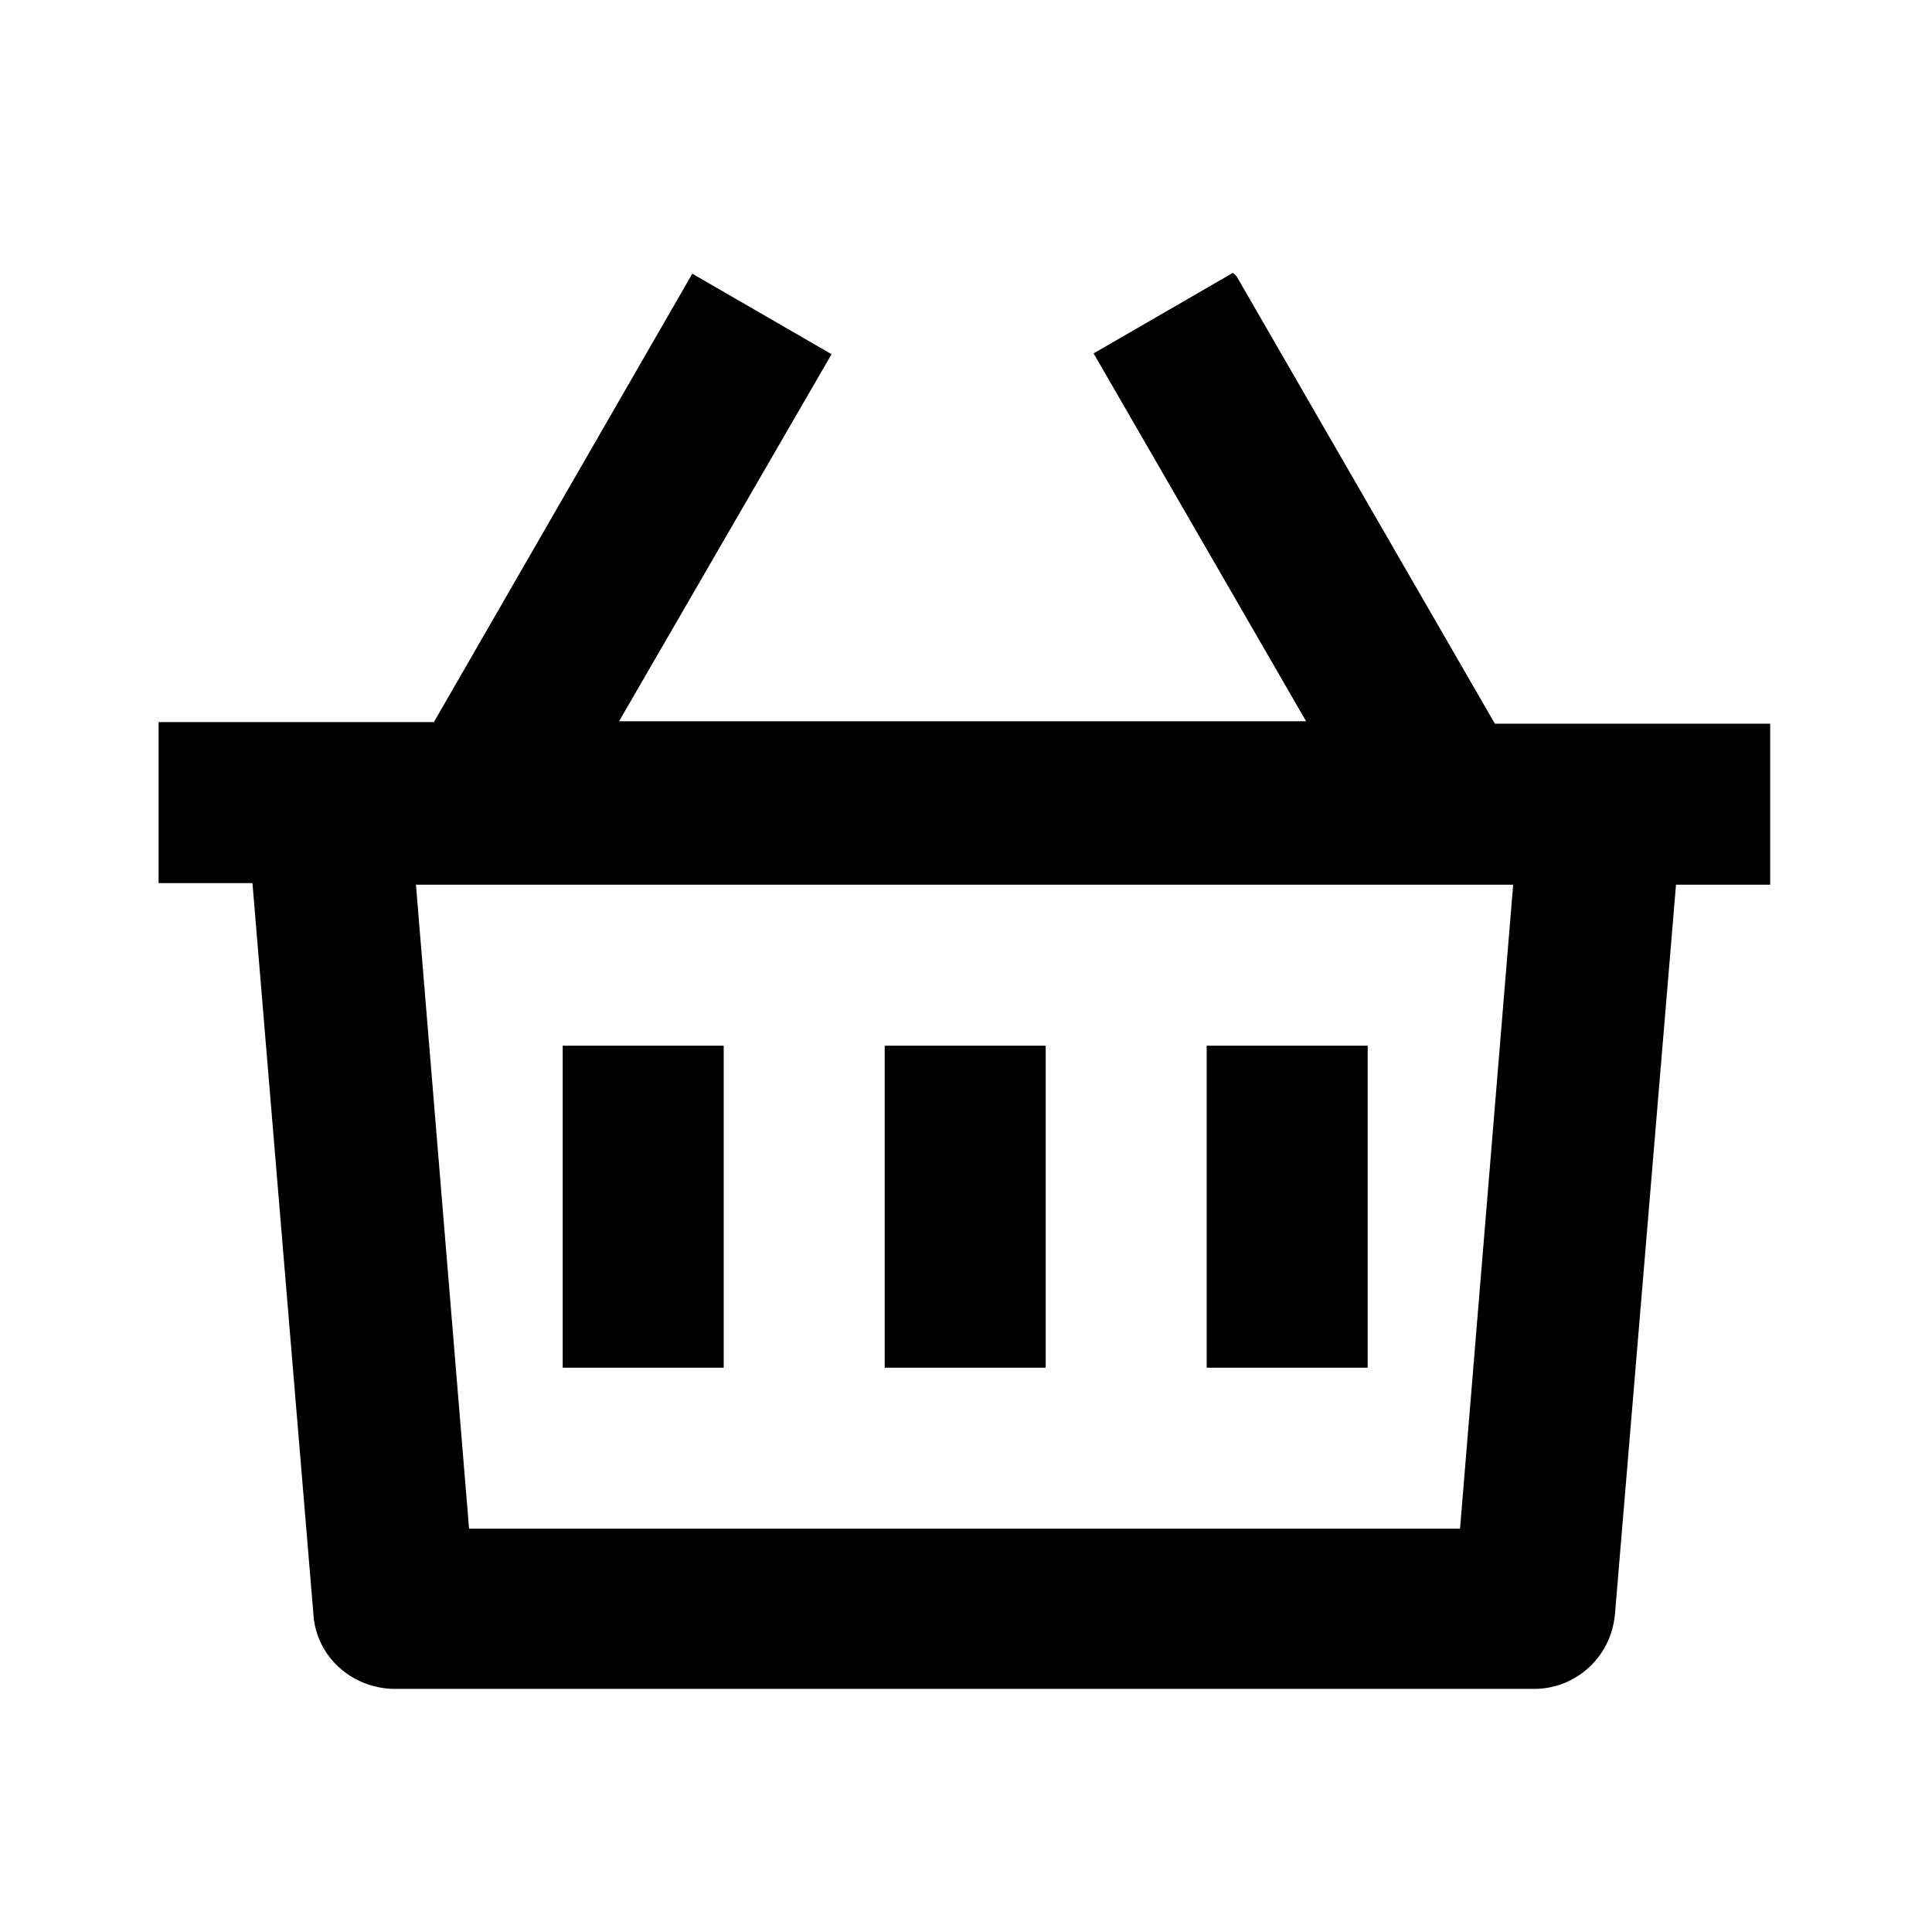 <svg viewBox="0 0 24 24" xmlns="http://www.w3.org/2000/svg"><path fill="none" d="M0 0h24v24H0Z"/><path d="M15.36 3.43l3.21 5.56h3.42v2h-1.17l-.76 9.08h-.001c-.05.51-.48.91-1 .91H4.89v0c-.52-.01-.96-.4-.996-.92l-.758-9.09H1.97v-2h3.42L8.6 3.4l1.73 1L7.69 8.96h8.535l-2.64-4.57 1.73-1Zm3.46 7.56H5.167l.66 8h12.31l.66-8Zm-5.83 2v4h-2v-4h2Zm-4 0v4h-2v-4h2Zm8 0v4h-2v-4h2Z"/></svg>